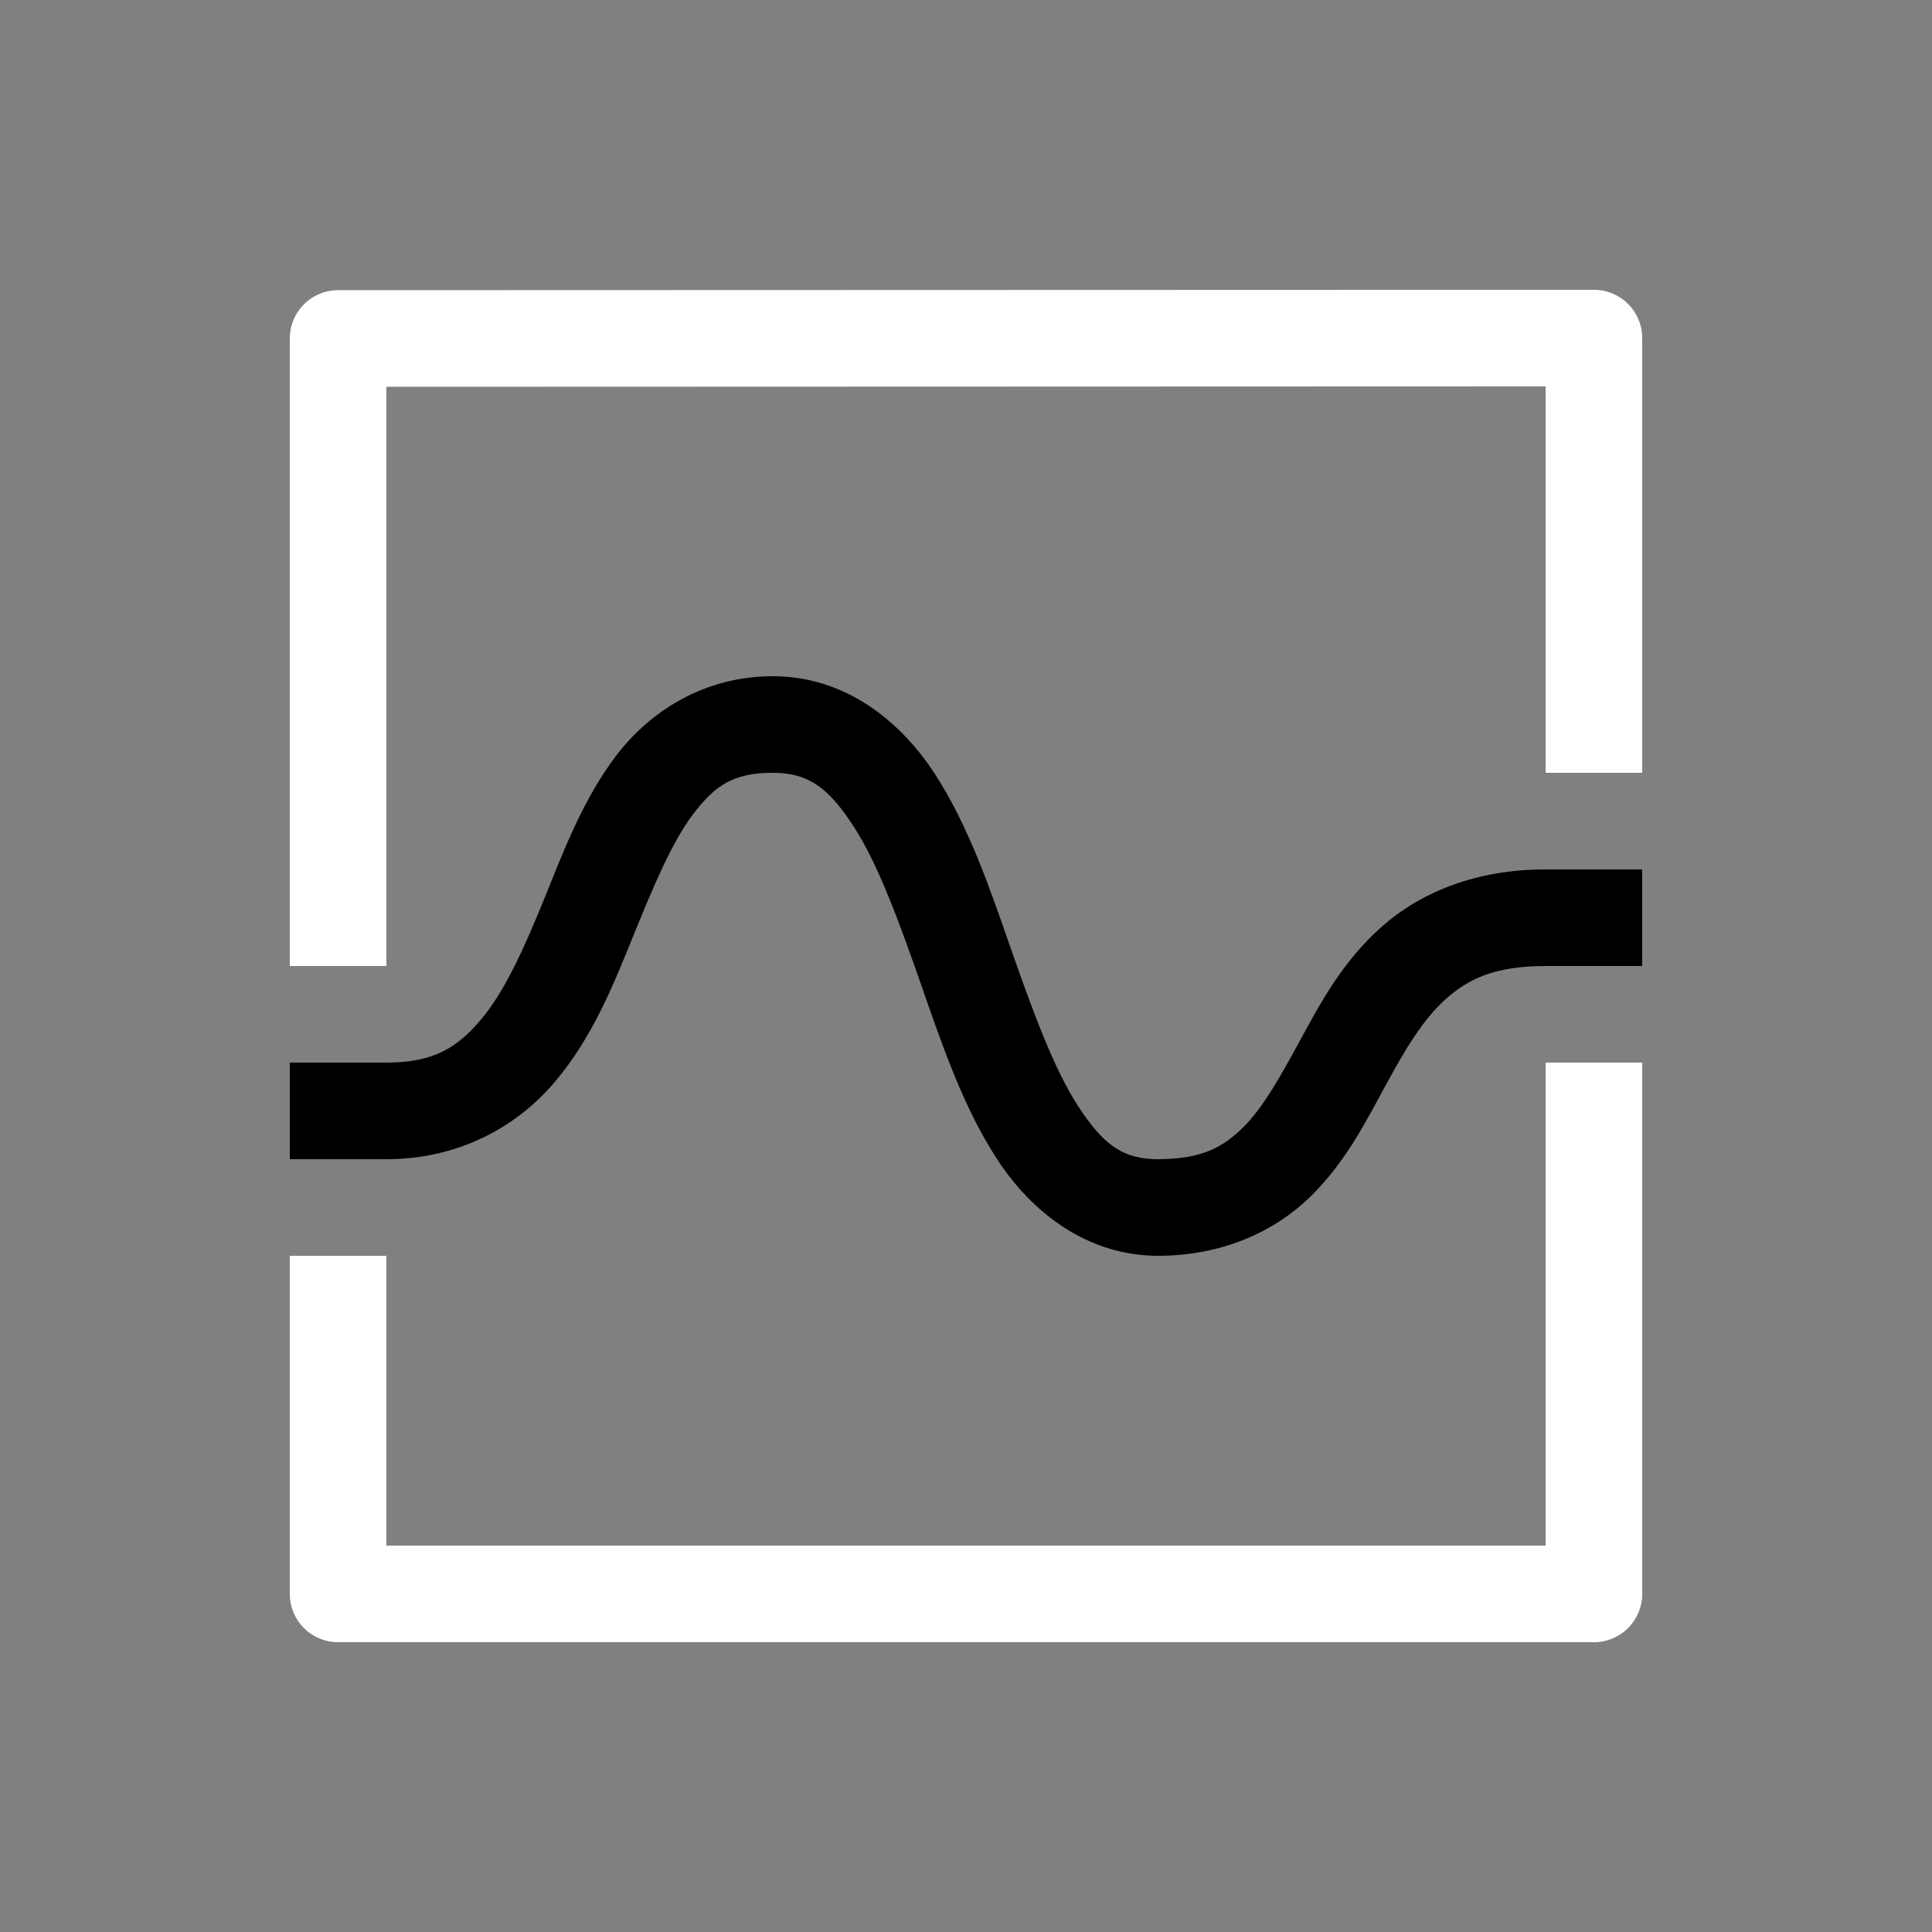 <svg height="64" width="64" viewBox="0 0 20 20"><rect x="0" y="0" width="20" height="20" fill="#808080" stroke="none"/><title>fcurve</title><g fill="#000000" class="nc-icon-wrapper"><g transform="translate(0 0)"><path d="M8 7c-.71 0-1.273.364-1.621.822-.348.458-.547.995-.748 1.49-.202.496-.405.95-.65 1.24-.246.292-.49.448-.981.448H3v1h1c.758 0 1.36-.344 1.746-.803.387-.458.606-1.005.81-1.51.205-.504.398-.967.62-1.26C7.398 8.136 7.586 8 8 8c.377 0 .584.165.838.557.254.391.47.989.69 1.615.218.626.438 1.281.794 1.828.356.547.934 1.006 1.682 1 .673-.005 1.209-.264 1.57-.621s.571-.778.772-1.147c.2-.369.389-.685.623-.892.233-.207.505-.34 1.031-.34h1V9h-1c-.724 0-1.296.239-1.695.592-.4.353-.632.783-.838 1.162-.206.379-.387.707-.596.914-.209.207-.423.328-.875.332-.377.003-.58-.158-.834-.547-.253-.389-.47-.985-.69-1.611-.218-.626-.439-1.282-.794-1.83C9.322 7.463 8.748 7 8 7z" data-color="color-2"></path><path d="M16.5 3l-13 .004a.5.5 0 0 0-.5.5V10h1V4.004L16 4v4h1V3.5a.5.5 0 0 0-.5-.5zm-.5 8v5H4v-3H3v3.5a.5.5 0 0 0 .5.5h13a.5.5 0 0 0 .5-.5V11z" fill="#ffffff"></path></g></g></svg>
